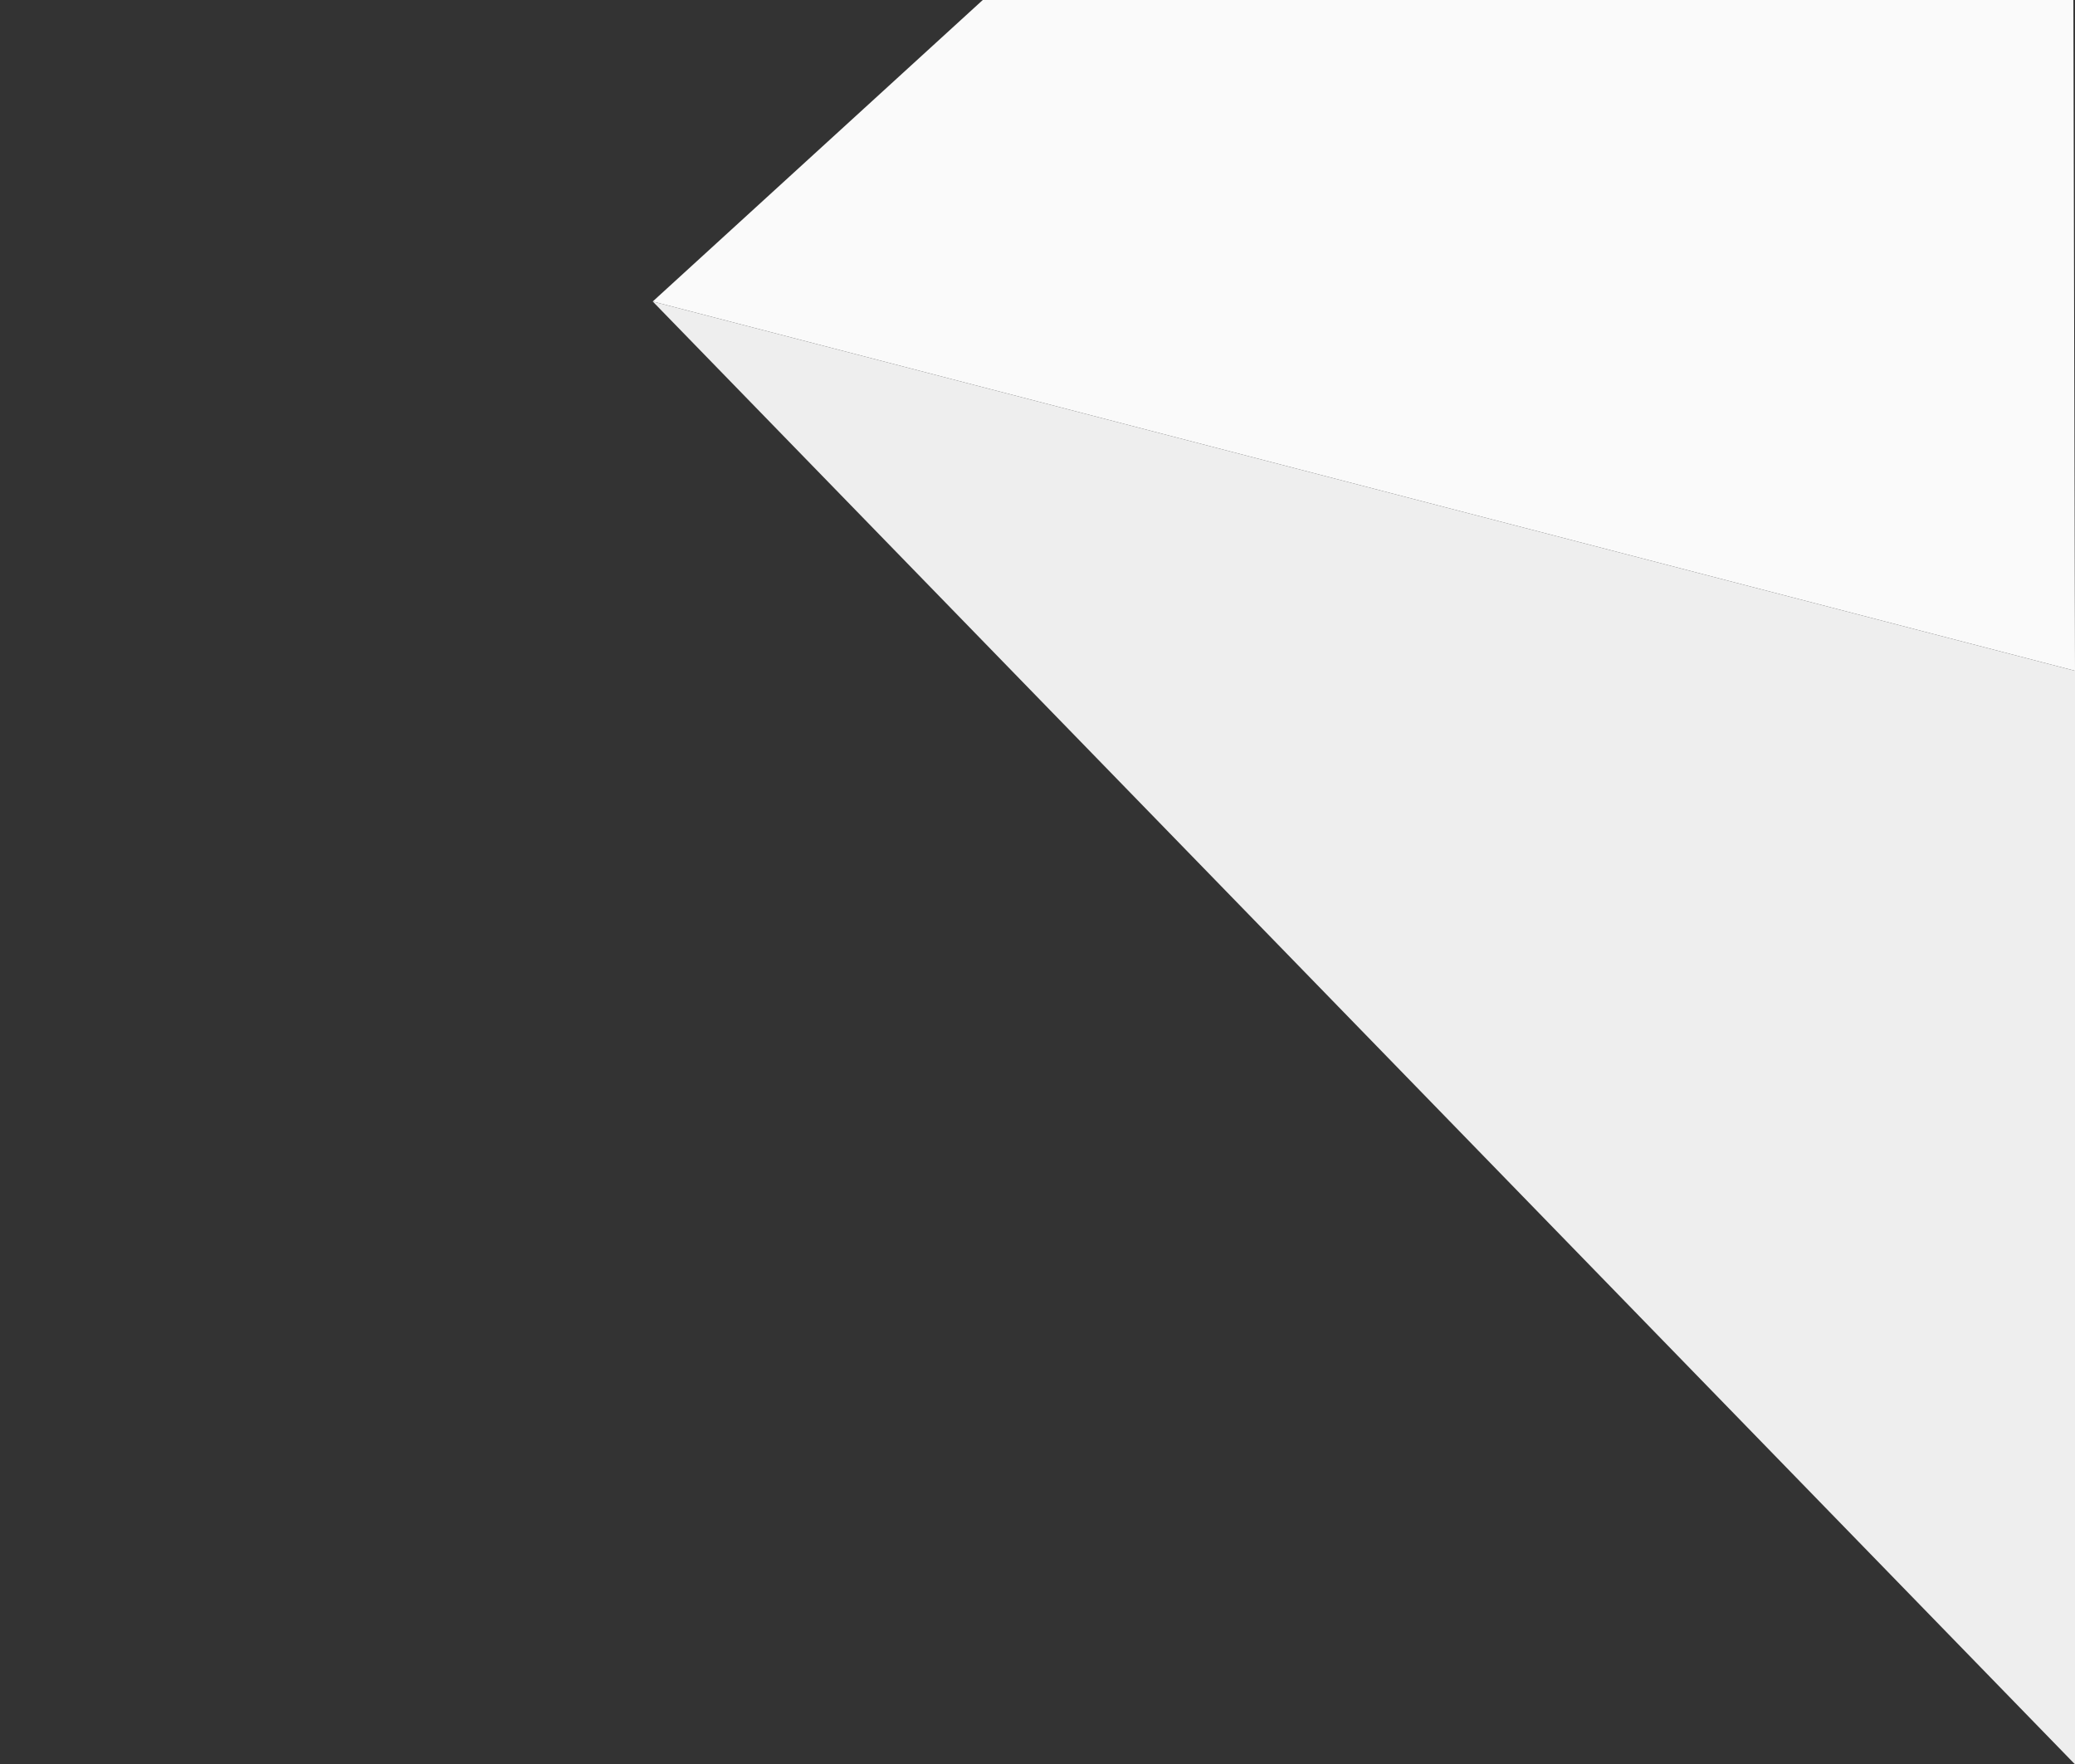 <?xml version="1.0" encoding="utf-8"?>
<!-- Generator: Adobe Illustrator 15.1.0, SVG Export Plug-In . SVG Version: 6.00 Build 0)  -->
<!DOCTYPE svg PUBLIC "-//W3C//DTD SVG 1.1//EN" "http://www.w3.org/Graphics/SVG/1.1/DTD/svg11.dtd">
<svg version="1.1" id="Layer_1" xmlns="http://www.w3.org/2000/svg" xmlns:xlink="http://www.w3.org/1999/xlink" x="0px" y="0px"
	 width="1270px" height="1079.711px" viewBox="0 0 1270 1079.711" enable-background="new 0 0 1270 1079.711" xml:space="preserve">
<rect x="0" y="0" width="1270" height="1079.711" fill="#333333" stroke="none"/>
<polygon fill="#FAFAFA" points="601.5,0 399.5,184.5 1270,410.5 1269,0 "/>
<polygon fill="#EEEEEE" points="1270,1079.711 399.5,184.5 1270,410.5 "/>
</svg>
